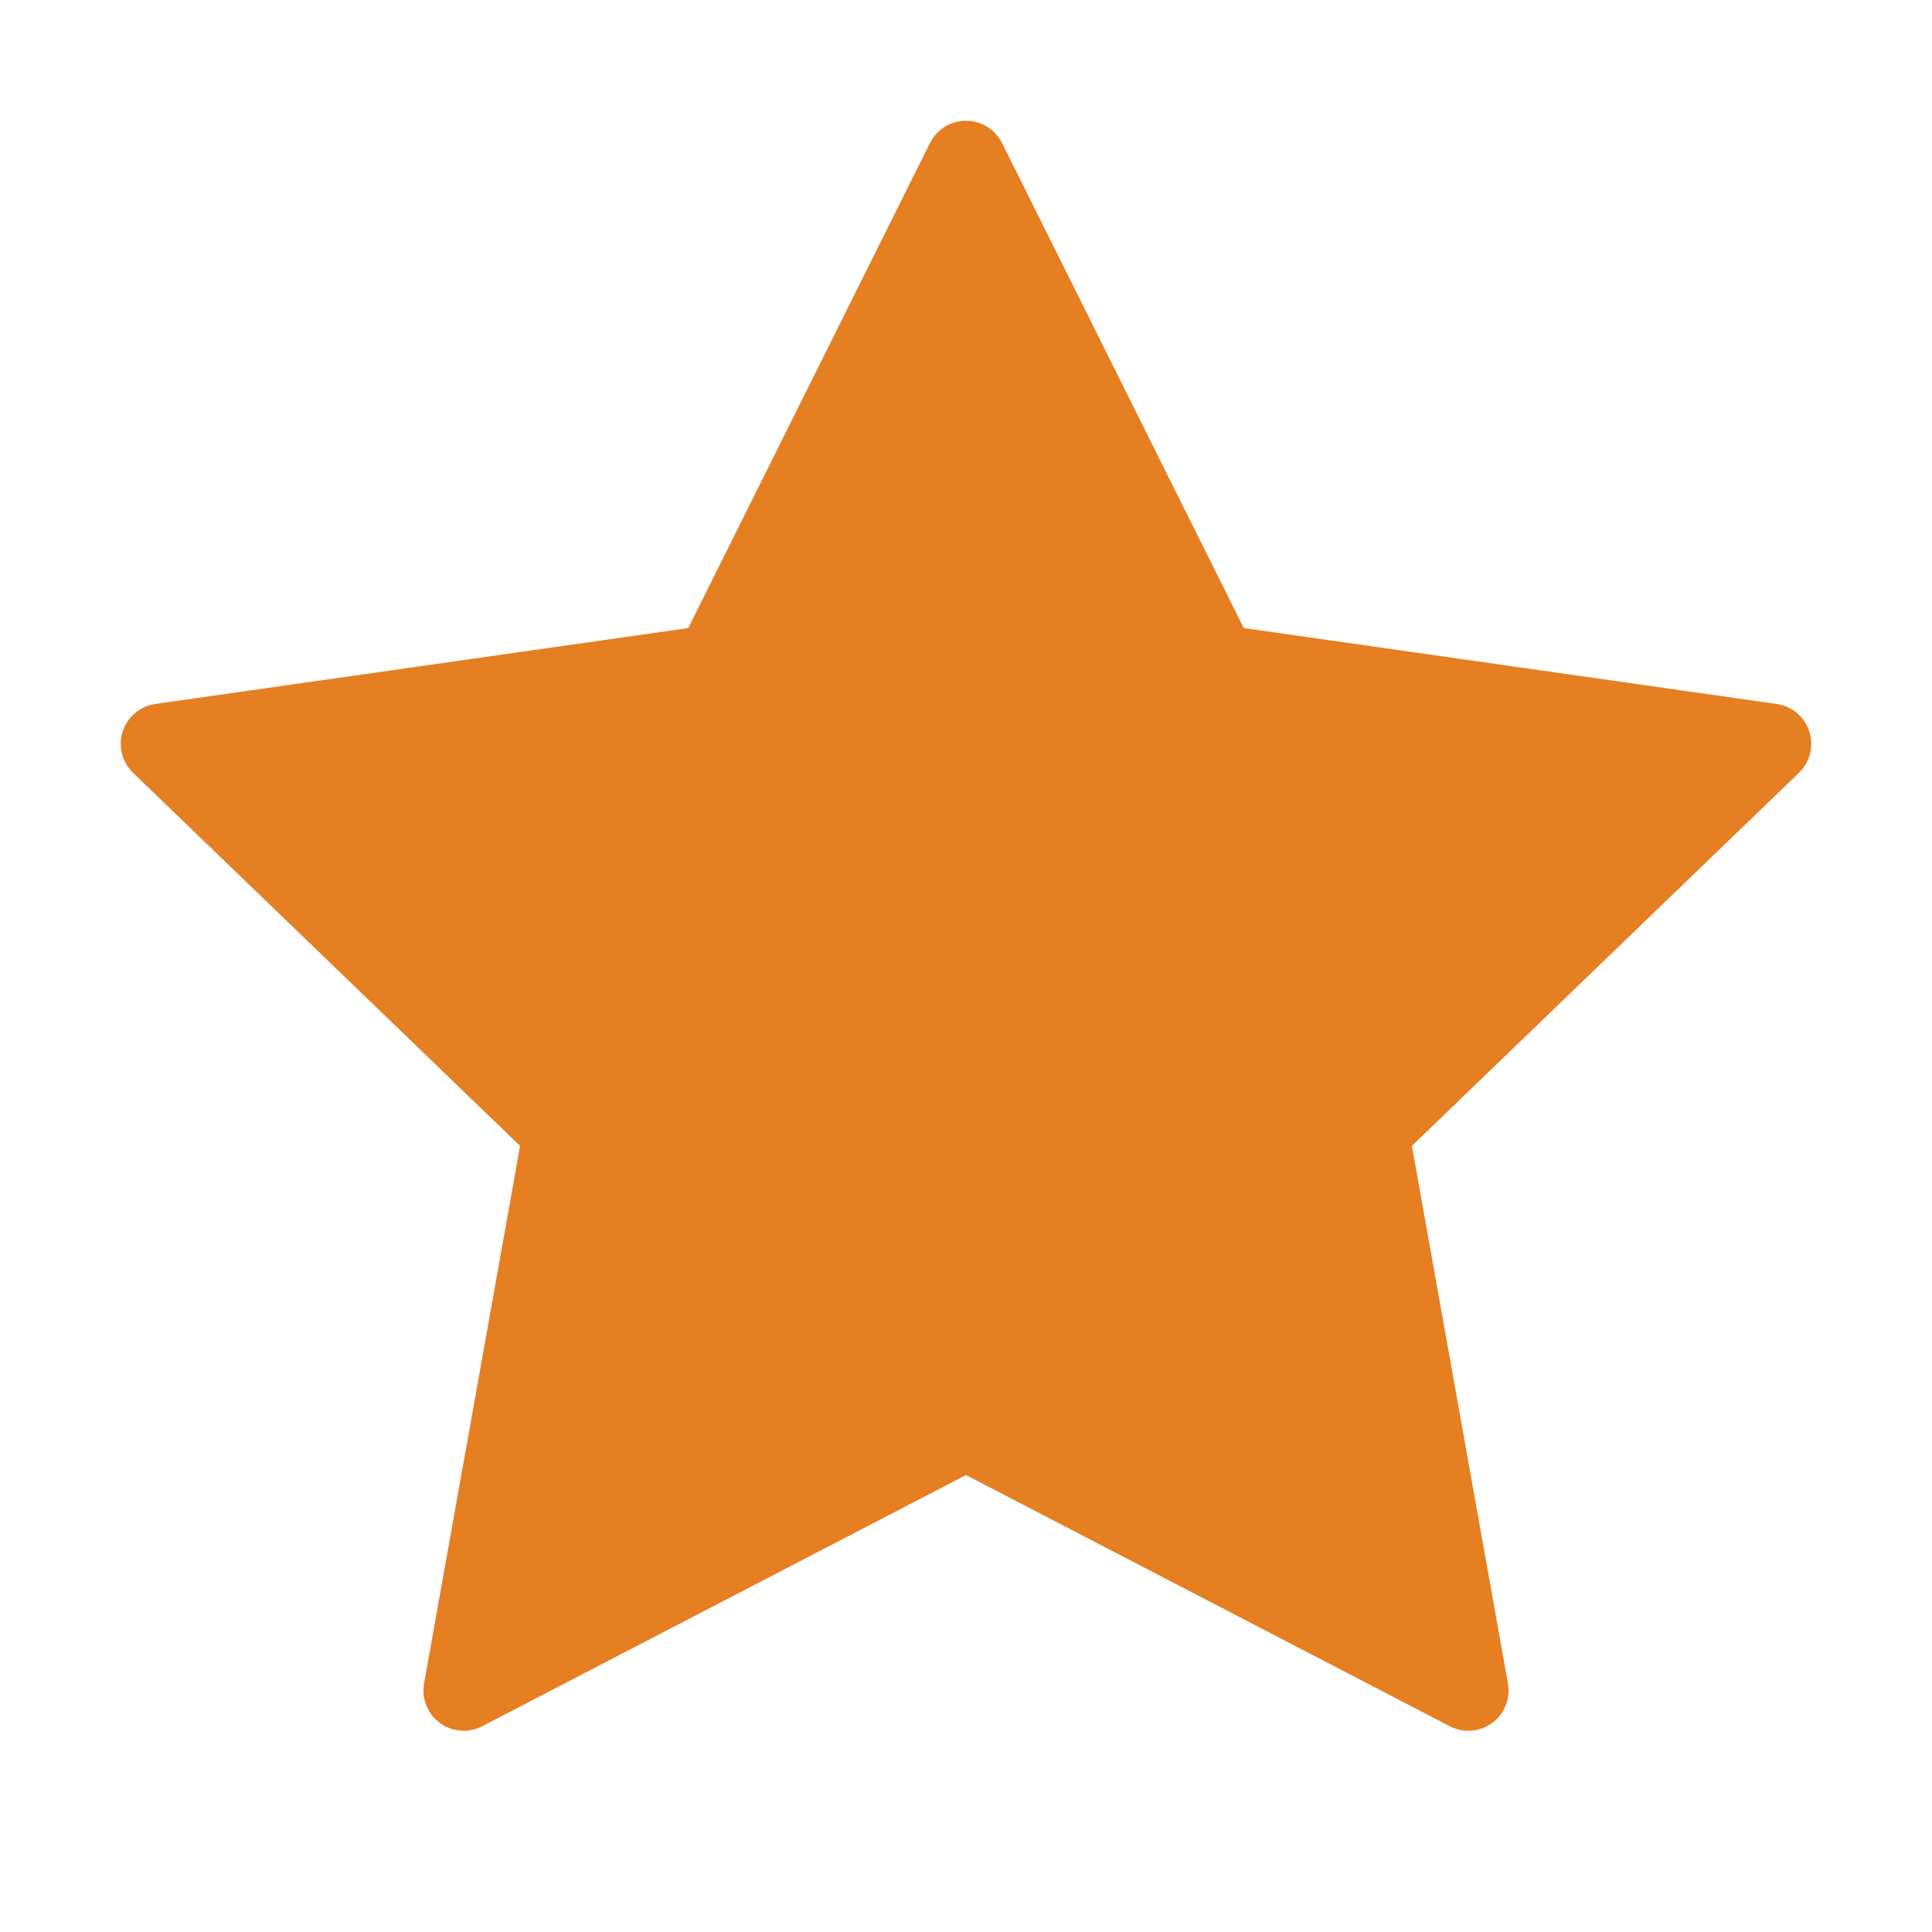 <svg xmlns="http://www.w3.org/2000/svg" width="48" height="48" viewBox="0 0 48 48" fill="none">
  <path d="M24 4L30.24 16.52L44 18.48L34 28.12L36.48 42L24 35.52L11.52 42L14 28.12L4 18.48L17.76 16.52L24 4Z" fill="#E67E22" stroke="#E67E22" stroke-width="2" stroke-linecap="round" stroke-linejoin="round"/>
</svg>

